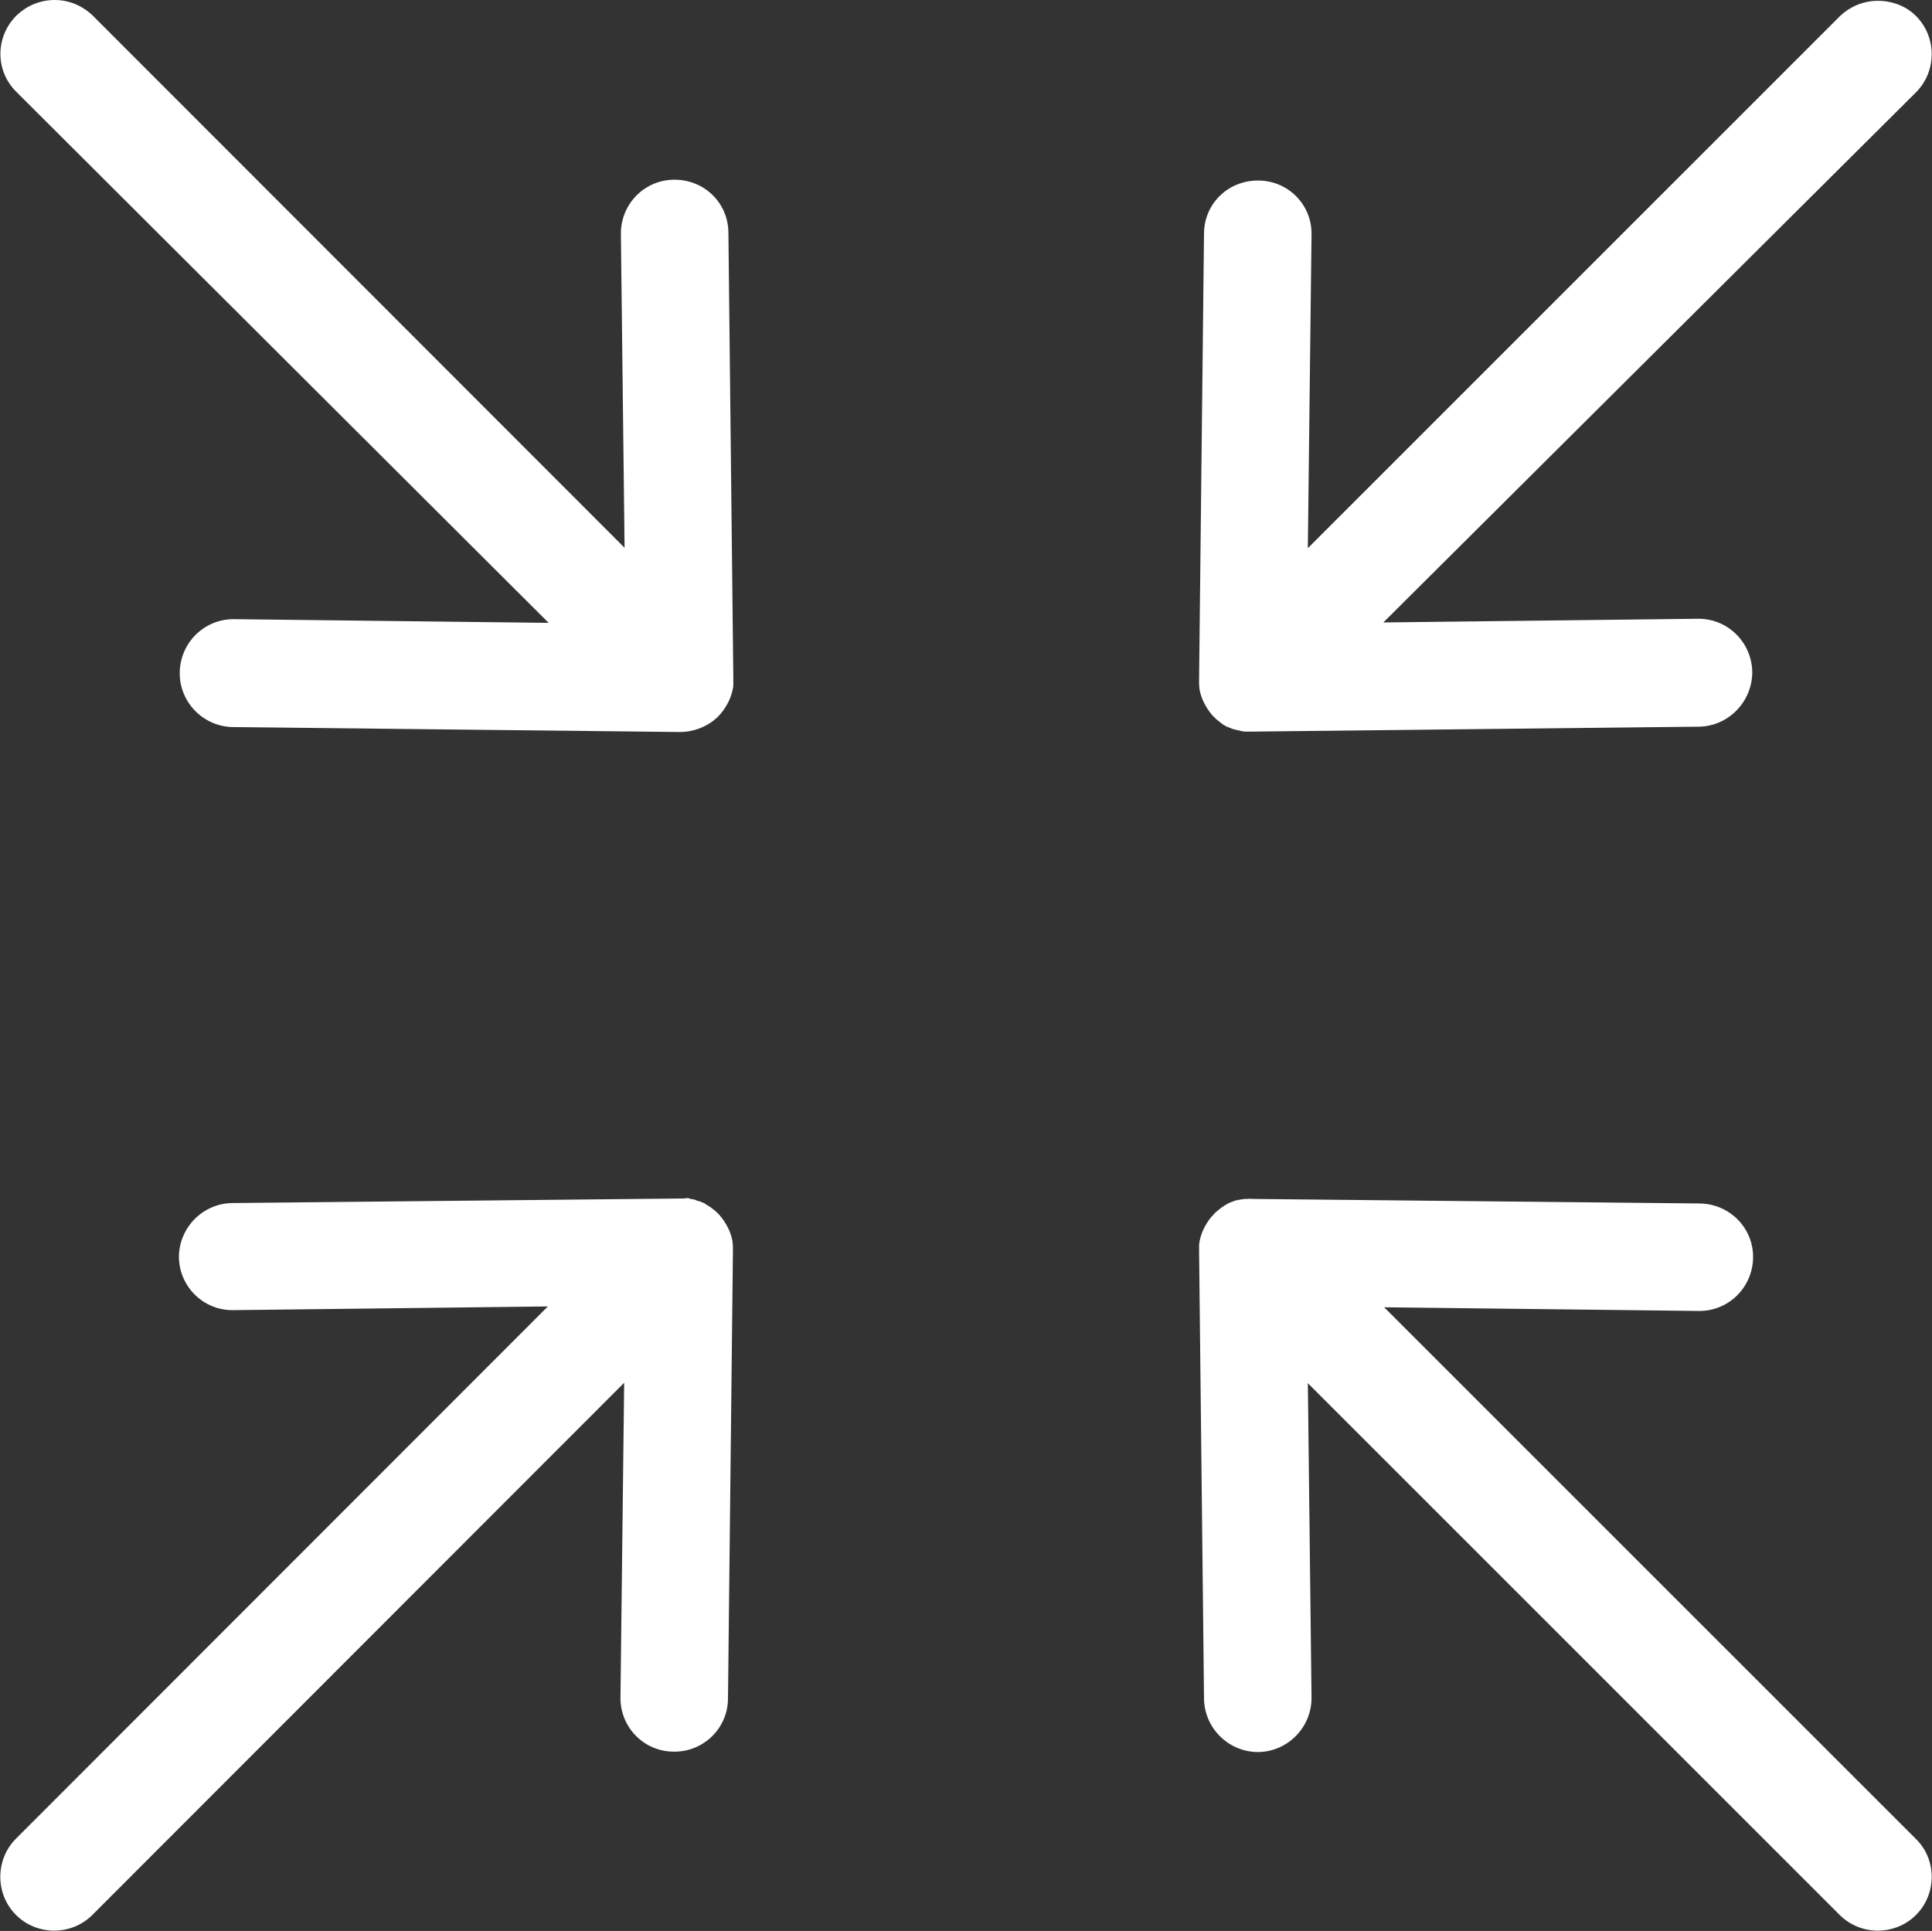 <?xml version="1.0" encoding="utf-8"?>
<!-- Generator: Adobe Illustrator 26.0.1, SVG Export Plug-In . SVG Version: 6.00 Build 0)  -->
<svg version="1.1" id="Layer_1" xmlns="http://www.w3.org/2000/svg" xmlns:xlink="http://www.w3.org/1999/xlink" x="0px" y="0px"
	 viewBox="0 0 470.8 470.6" style="enable-background:new 0 0 470.8 470.6;" xml:space="preserve">
<rect x="0" y="0" width="470.8" height="470.6" fill="#333333" stroke="none"/>
<style type="text/css">
	.st0{fill:#FFFFFF;}
</style>
<g>
	<path class="st0" d="M178.6,303.7c0-0.4-0.1-0.8-0.1-1.1v-0.1c-0.4-2.1-1.3-4-2.7-5.8c-0.3-0.3-0.5-0.7-0.9-1
		c-0.3-0.3-0.7-0.7-1-0.9c-0.3-0.2-0.5-0.4-0.9-0.7c-0.1,0-0.1-0.1-0.2-0.1c-0.3-0.2-0.7-0.4-1.1-0.7c-0.3-0.2-0.8-0.3-1.1-0.5h-0.1
		c-0.3-0.1-0.8-0.2-1.1-0.4h-0.1c-0.3-0.1-0.7-0.2-1-0.2c-0.1,0-0.2,0-0.2-0.1c-0.3-0.1-0.7-0.1-1-0.1c-0.1,0-0.2,0.1-0.3,0.1h-1.3
		h-0.1l-108.8,1.1c-7.2,0.1-13,6-13,13.2c0.1,7.2,6,13,13.2,12.9l76.7-0.9L3.9,448.1c-5.1,5.1-5.1,13.5,0,18.6s13.5,5.1,18.6,0
		L152.1,337l-0.9,76.7c-0.1,7.2,5.7,13.2,13,13.2c7.2,0.1,13.2-5.7,13.2-13l1.2-108.8V305v-1V303.7L178.6,303.7z"/>
	<path class="st0" d="M457.6,0.2c-3.4,0-6.7,1.3-9.3,3.8L318.7,133.6l0.9-76.5c0.1-7.2-5.7-13.1-13-13.1h-0.1
		c-7.2,0-13,5.6-13.1,12.8l-1.2,108.7v0.9v0.4c0,0.4,0.1,0.8,0.1,1.1v0.1c0.4,2.1,1.3,4,2.7,5.8c0.3,0.3,0.5,0.7,0.9,1
		c0.3,0.3,0.7,0.7,1,0.9c0.2,0.1,0.3,0.2,0.5,0.4c0.2,0.1,0.3,0.2,0.5,0.4c0.2,0.1,0.4,0.2,0.7,0.4c0.1,0.1,0.3,0.2,0.4,0.2
		c0.2,0.1,0.5,0.2,0.8,0.3c0.1,0.1,0.2,0.1,0.4,0.2c0.3,0.1,0.8,0.2,1.1,0.3h0.1c0.4,0.1,0.9,0.2,1.2,0.3h0.1
		c0.3,0.1,0.8,0.1,1.1,0.1h0.4h0.9h0.1l108.8-1.2c7.2-0.1,13-6.1,13-13.3c-0.1-7.2-5.9-13-13.1-13h-0.1l-76.7,0.9L466.9,22.5
		c5.1-5.1,5.1-13.5,0-18.6C464.4,1.4,461,0.2,457.6,0.2L457.6,0.2z"/>
	<path class="st0" d="M178.6,167.8c0.1-0.3,0.1-0.8,0.1-1.1v-0.4v-0.9v-0.1l-1.2-108.7c-0.1-7.2-5.9-12.8-13.1-12.8h-0.1
		c-7.2,0-13,5.9-13,13.1l0.9,76.6L22.6,3.8C20,1.3,16.7,0,13.3,0S6.6,1.3,4,3.8C-1.2,9-1.2,17.3,4,22.4l129.7,129.4L57,150.9h-0.1
		c-7.2,0-13,5.8-13.1,13s5.7,13.2,13,13.3l108.8,1.2h0.1h0.4c2.8-0.1,5.6-1.1,7.8-2.8l0.1-0.1c0.3-0.3,0.7-0.5,1-0.9
		c0.3-0.3,0.7-0.7,0.9-1C177.3,171.8,178.2,169.9,178.6,167.8L178.6,167.8L178.6,167.8z"/>
	<path class="st0" d="M337.3,318.6l76.7,0.9h0.1c7.2,0,13-5.8,13.1-13s-5.7-13.1-13-13.2l-108.8-1.1h-0.1c-0.4,0-0.9-0.1-1.3,0h-0.3
		c-0.3,0-0.7,0-1,0.1h-0.2c-0.3,0.1-0.7,0.1-1,0.2h-0.1c-0.3,0.1-0.8,0.2-1.1,0.4h-0.1c-0.3,0.1-0.8,0.3-1.1,0.5s-0.8,0.4-1.1,0.7
		c-0.1,0-0.1,0.1-0.2,0.1c-0.3,0.2-0.5,0.4-0.9,0.7c-0.3,0.3-0.7,0.5-1,0.9s-0.7,0.7-0.9,1c-1.4,1.8-2.3,3.7-2.7,5.8v0.1
		c-0.1,0.3-0.1,0.8-0.1,1.1v0.4v0.9v0.1l1.2,108.8c0.1,7.2,6,13,13.2,13c7.2-0.1,13-6,13-13.2l-0.9-76.7l129.6,129.6
		c5.1,5.1,13.5,5.1,18.6,0s5.1-13.5,0-18.5L337.3,318.6z"/>
</g>
</svg>
